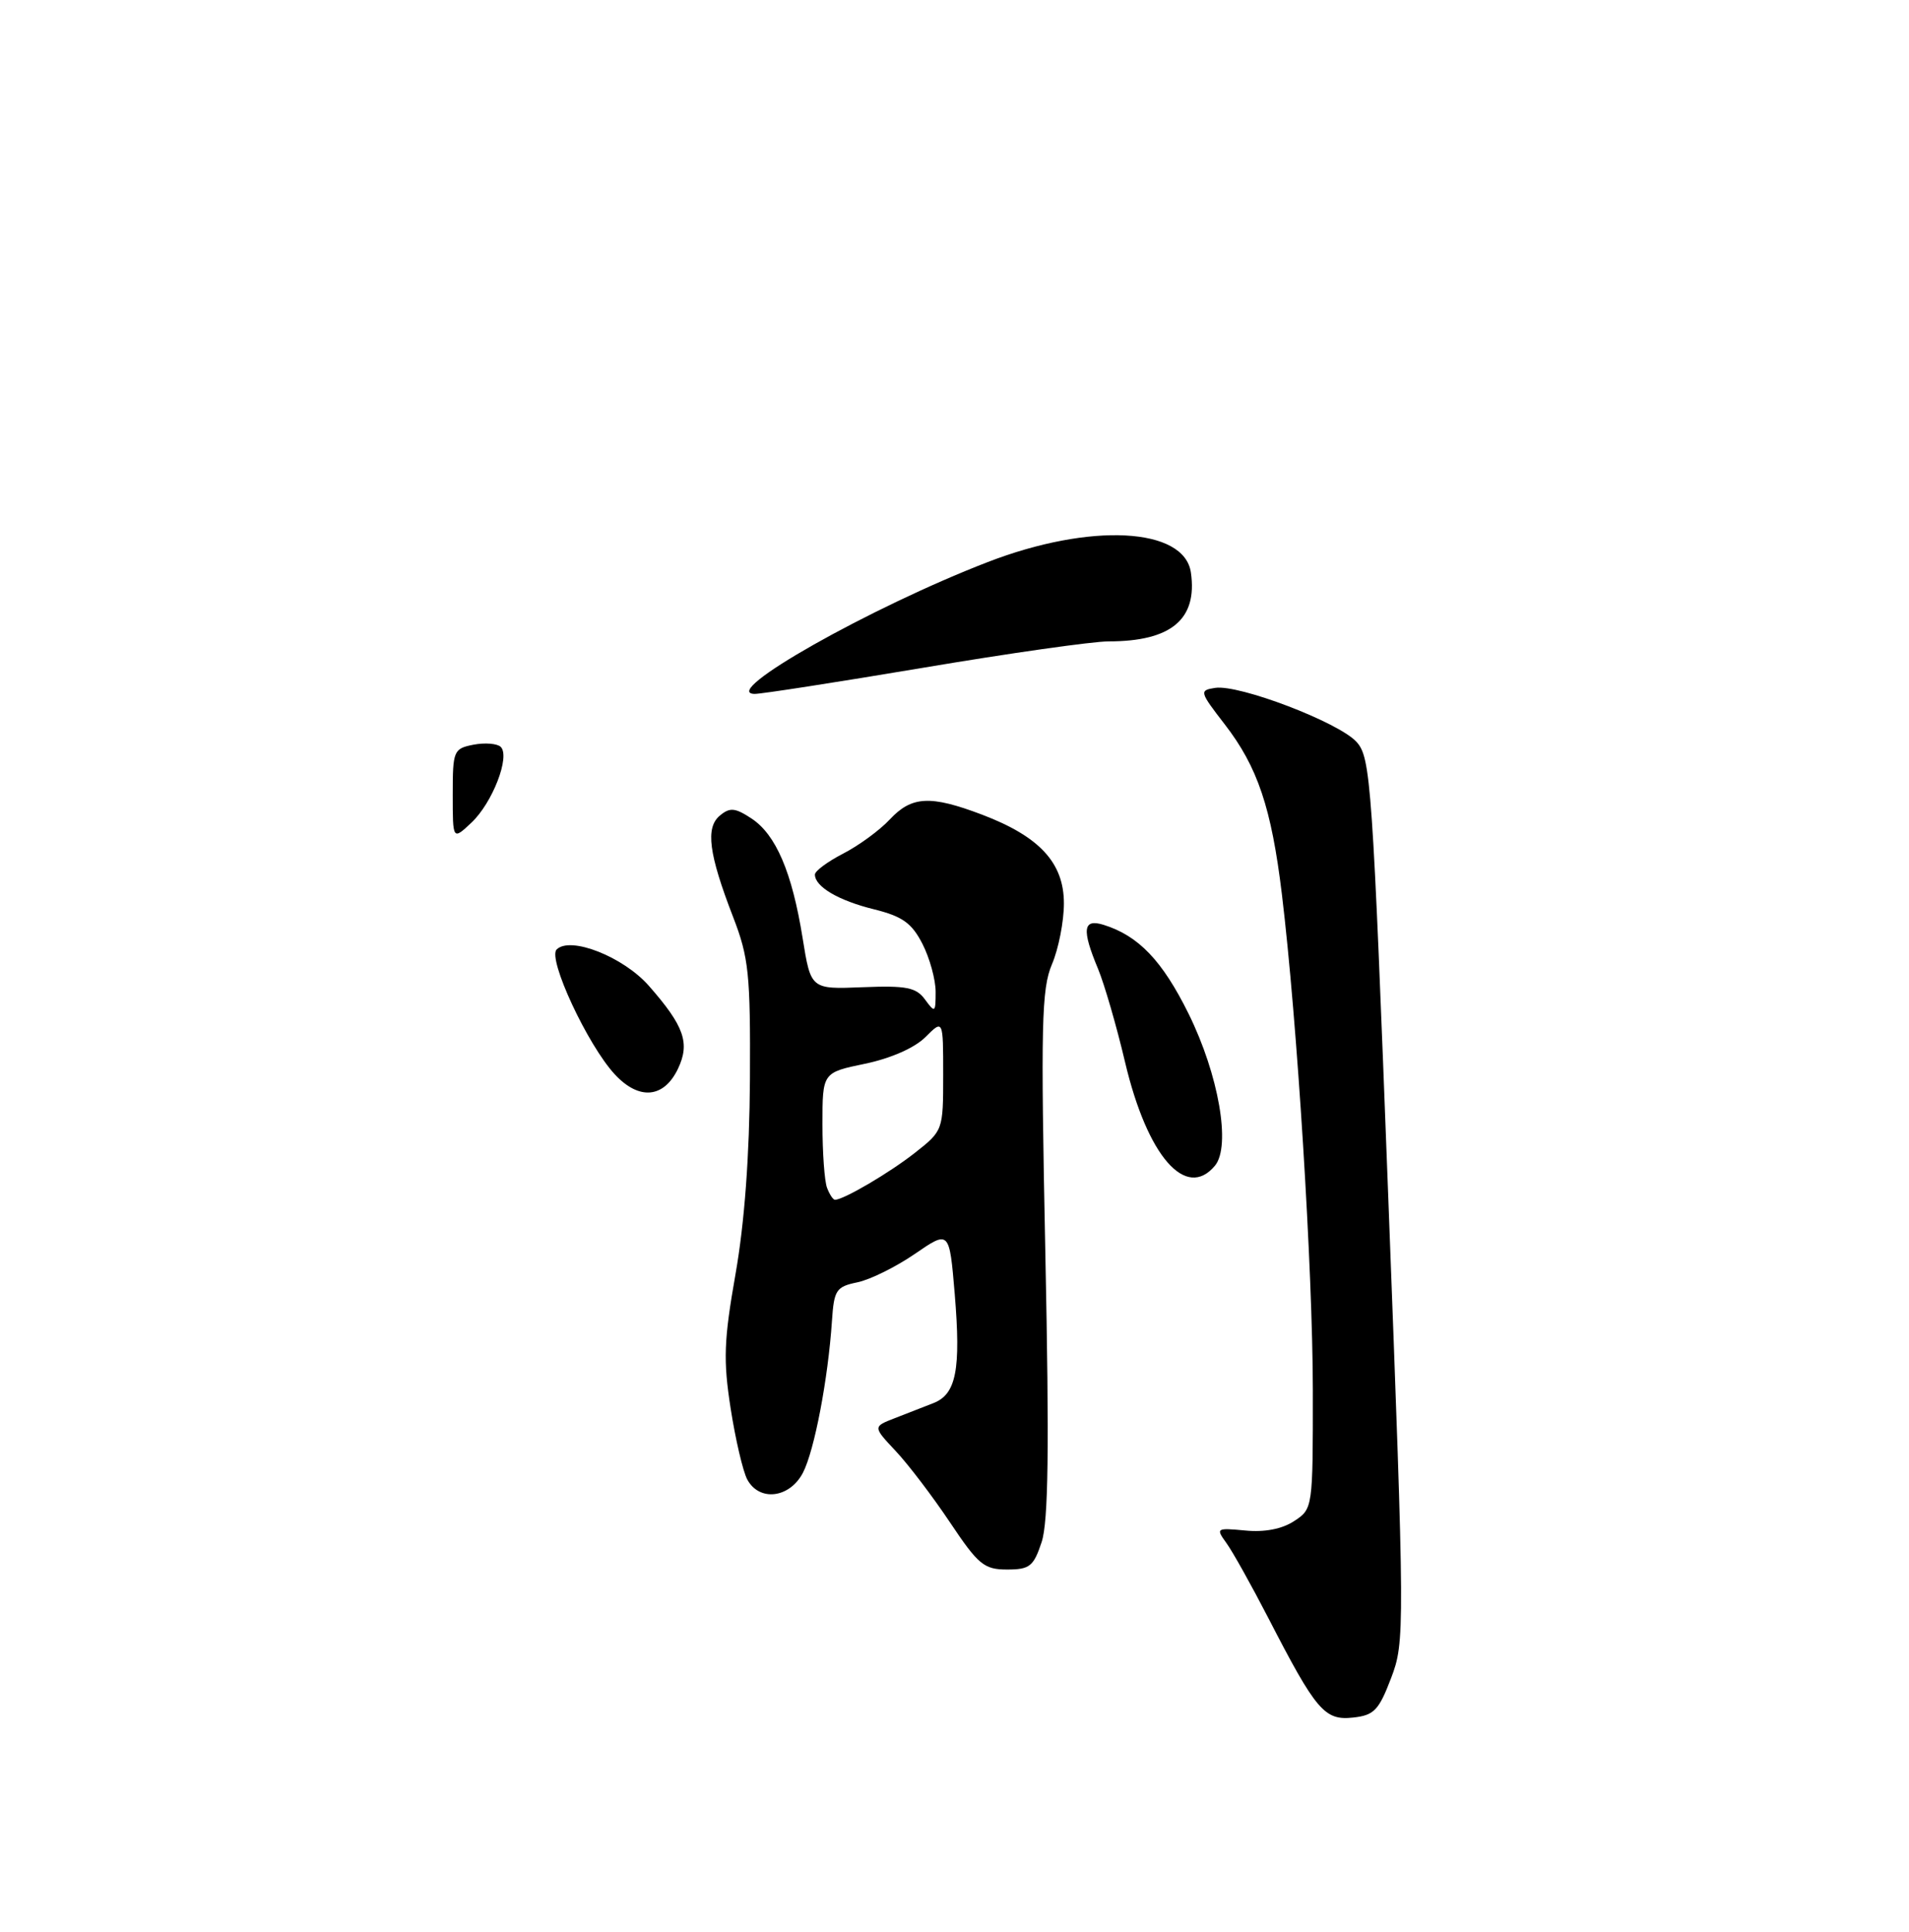 <?xml version="1.0" encoding="UTF-8" standalone="no"?>
<!DOCTYPE svg PUBLIC "-//W3C//DTD SVG 1.1//EN" "http://www.w3.org/Graphics/SVG/1.1/DTD/svg11.dtd" >
<svg xmlns="http://www.w3.org/2000/svg" xmlns:xlink="http://www.w3.org/1999/xlink" version="1.1" viewBox="0 0 253 256">
 <g >
 <path fill="currentColor"
d=" M 184.36 222.39 C 186.19 217.60 186.18 216.27 184.00 159.00 C 181.89 103.51 181.67 100.39 179.77 98.31 C 177.39 95.71 164.21 90.68 161.05 91.16 C 158.92 91.49 158.96 91.65 162.32 96.00 C 166.68 101.64 168.50 107.06 169.89 118.52 C 171.91 135.21 173.98 168.38 173.99 184.23 C 174.00 199.88 173.99 199.96 171.51 201.58 C 169.92 202.63 167.60 203.08 165.04 202.83 C 161.20 202.47 161.11 202.52 162.53 204.48 C 163.34 205.59 165.86 210.10 168.13 214.50 C 174.42 226.71 175.55 228.03 179.31 227.62 C 182.10 227.32 182.73 226.67 184.36 222.39 Z  M 138.05 204.36 C 138.94 201.64 139.07 192.01 138.54 166.11 C 137.92 135.72 138.03 131.05 139.42 127.78 C 140.29 125.74 141.00 122.11 141.00 119.72 C 141.00 114.35 137.78 110.86 130.15 107.96 C 123.29 105.36 120.83 105.49 117.92 108.60 C 116.59 110.03 113.81 112.06 111.75 113.12 C 109.69 114.18 108.00 115.43 108.00 115.90 C 108.00 117.50 111.10 119.34 115.81 120.50 C 119.60 121.44 120.83 122.32 122.25 125.08 C 123.21 126.96 124.00 129.82 124.00 131.44 C 124.00 134.21 123.92 134.27 122.60 132.47 C 121.42 130.85 120.14 130.60 114.33 130.83 C 107.46 131.11 107.46 131.11 106.37 124.31 C 104.97 115.59 102.83 110.59 99.58 108.46 C 97.42 107.04 96.73 106.98 95.41 108.08 C 93.47 109.68 93.93 113.17 97.15 121.50 C 99.24 126.90 99.46 129.05 99.39 143.00 C 99.33 153.16 98.67 162.06 97.48 168.83 C 95.93 177.64 95.84 180.26 96.83 186.64 C 97.47 190.75 98.46 194.99 99.03 196.06 C 100.63 199.04 104.66 198.55 106.42 195.16 C 107.94 192.21 109.74 182.77 110.26 175.04 C 110.53 170.95 110.82 170.52 113.62 169.94 C 115.30 169.60 118.73 167.90 121.25 166.17 C 125.82 163.03 125.82 163.03 126.53 171.48 C 127.36 181.50 126.73 184.76 123.72 185.94 C 122.50 186.42 120.19 187.32 118.59 187.94 C 115.68 189.07 115.68 189.07 118.70 192.29 C 120.36 194.05 123.60 198.31 125.90 201.75 C 129.65 207.36 130.42 208.00 133.46 208.00 C 136.47 208.00 136.98 207.59 138.05 204.36 Z  M 161.02 154.48 C 163.16 151.89 161.52 142.44 157.52 134.34 C 154.04 127.30 150.88 124.00 146.25 122.56 C 143.52 121.72 143.34 123.17 145.53 128.41 C 146.36 130.42 147.98 135.98 149.11 140.78 C 152.05 153.22 157.17 159.11 161.02 154.48 Z  M 89.85 141.64 C 91.47 138.24 90.69 135.99 85.99 130.64 C 82.61 126.80 75.58 124.02 73.77 125.83 C 72.55 127.05 77.88 138.50 81.48 142.38 C 84.69 145.84 87.98 145.55 89.85 141.64 Z  M 122.31 88.50 C 133.75 86.57 144.82 85.00 146.91 85.00 C 155.22 85.00 158.72 82.08 157.83 75.88 C 156.97 69.88 144.50 69.23 130.90 74.49 C 115.35 80.49 95.26 91.85 100.00 91.96 C 100.83 91.98 110.86 90.42 122.31 88.50 Z  M 60.00 105.29 C 60.00 99.48 60.11 99.21 62.75 98.69 C 64.26 98.40 65.89 98.53 66.36 98.98 C 67.65 100.24 65.27 106.40 62.47 109.03 C 60.00 111.35 60.00 111.35 60.00 105.29 Z  M 109.61 157.42 C 109.27 156.55 109.00 152.76 109.00 148.99 C 109.00 142.14 109.00 142.14 114.65 140.97 C 118.06 140.26 121.23 138.86 122.65 137.44 C 125.00 135.09 125.00 135.09 125.00 142.46 C 125.00 149.79 124.98 149.85 121.25 152.78 C 117.88 155.43 111.80 159.00 110.66 159.00 C 110.41 159.00 109.94 158.29 109.61 157.42 Z "/>
</g>
</svg>